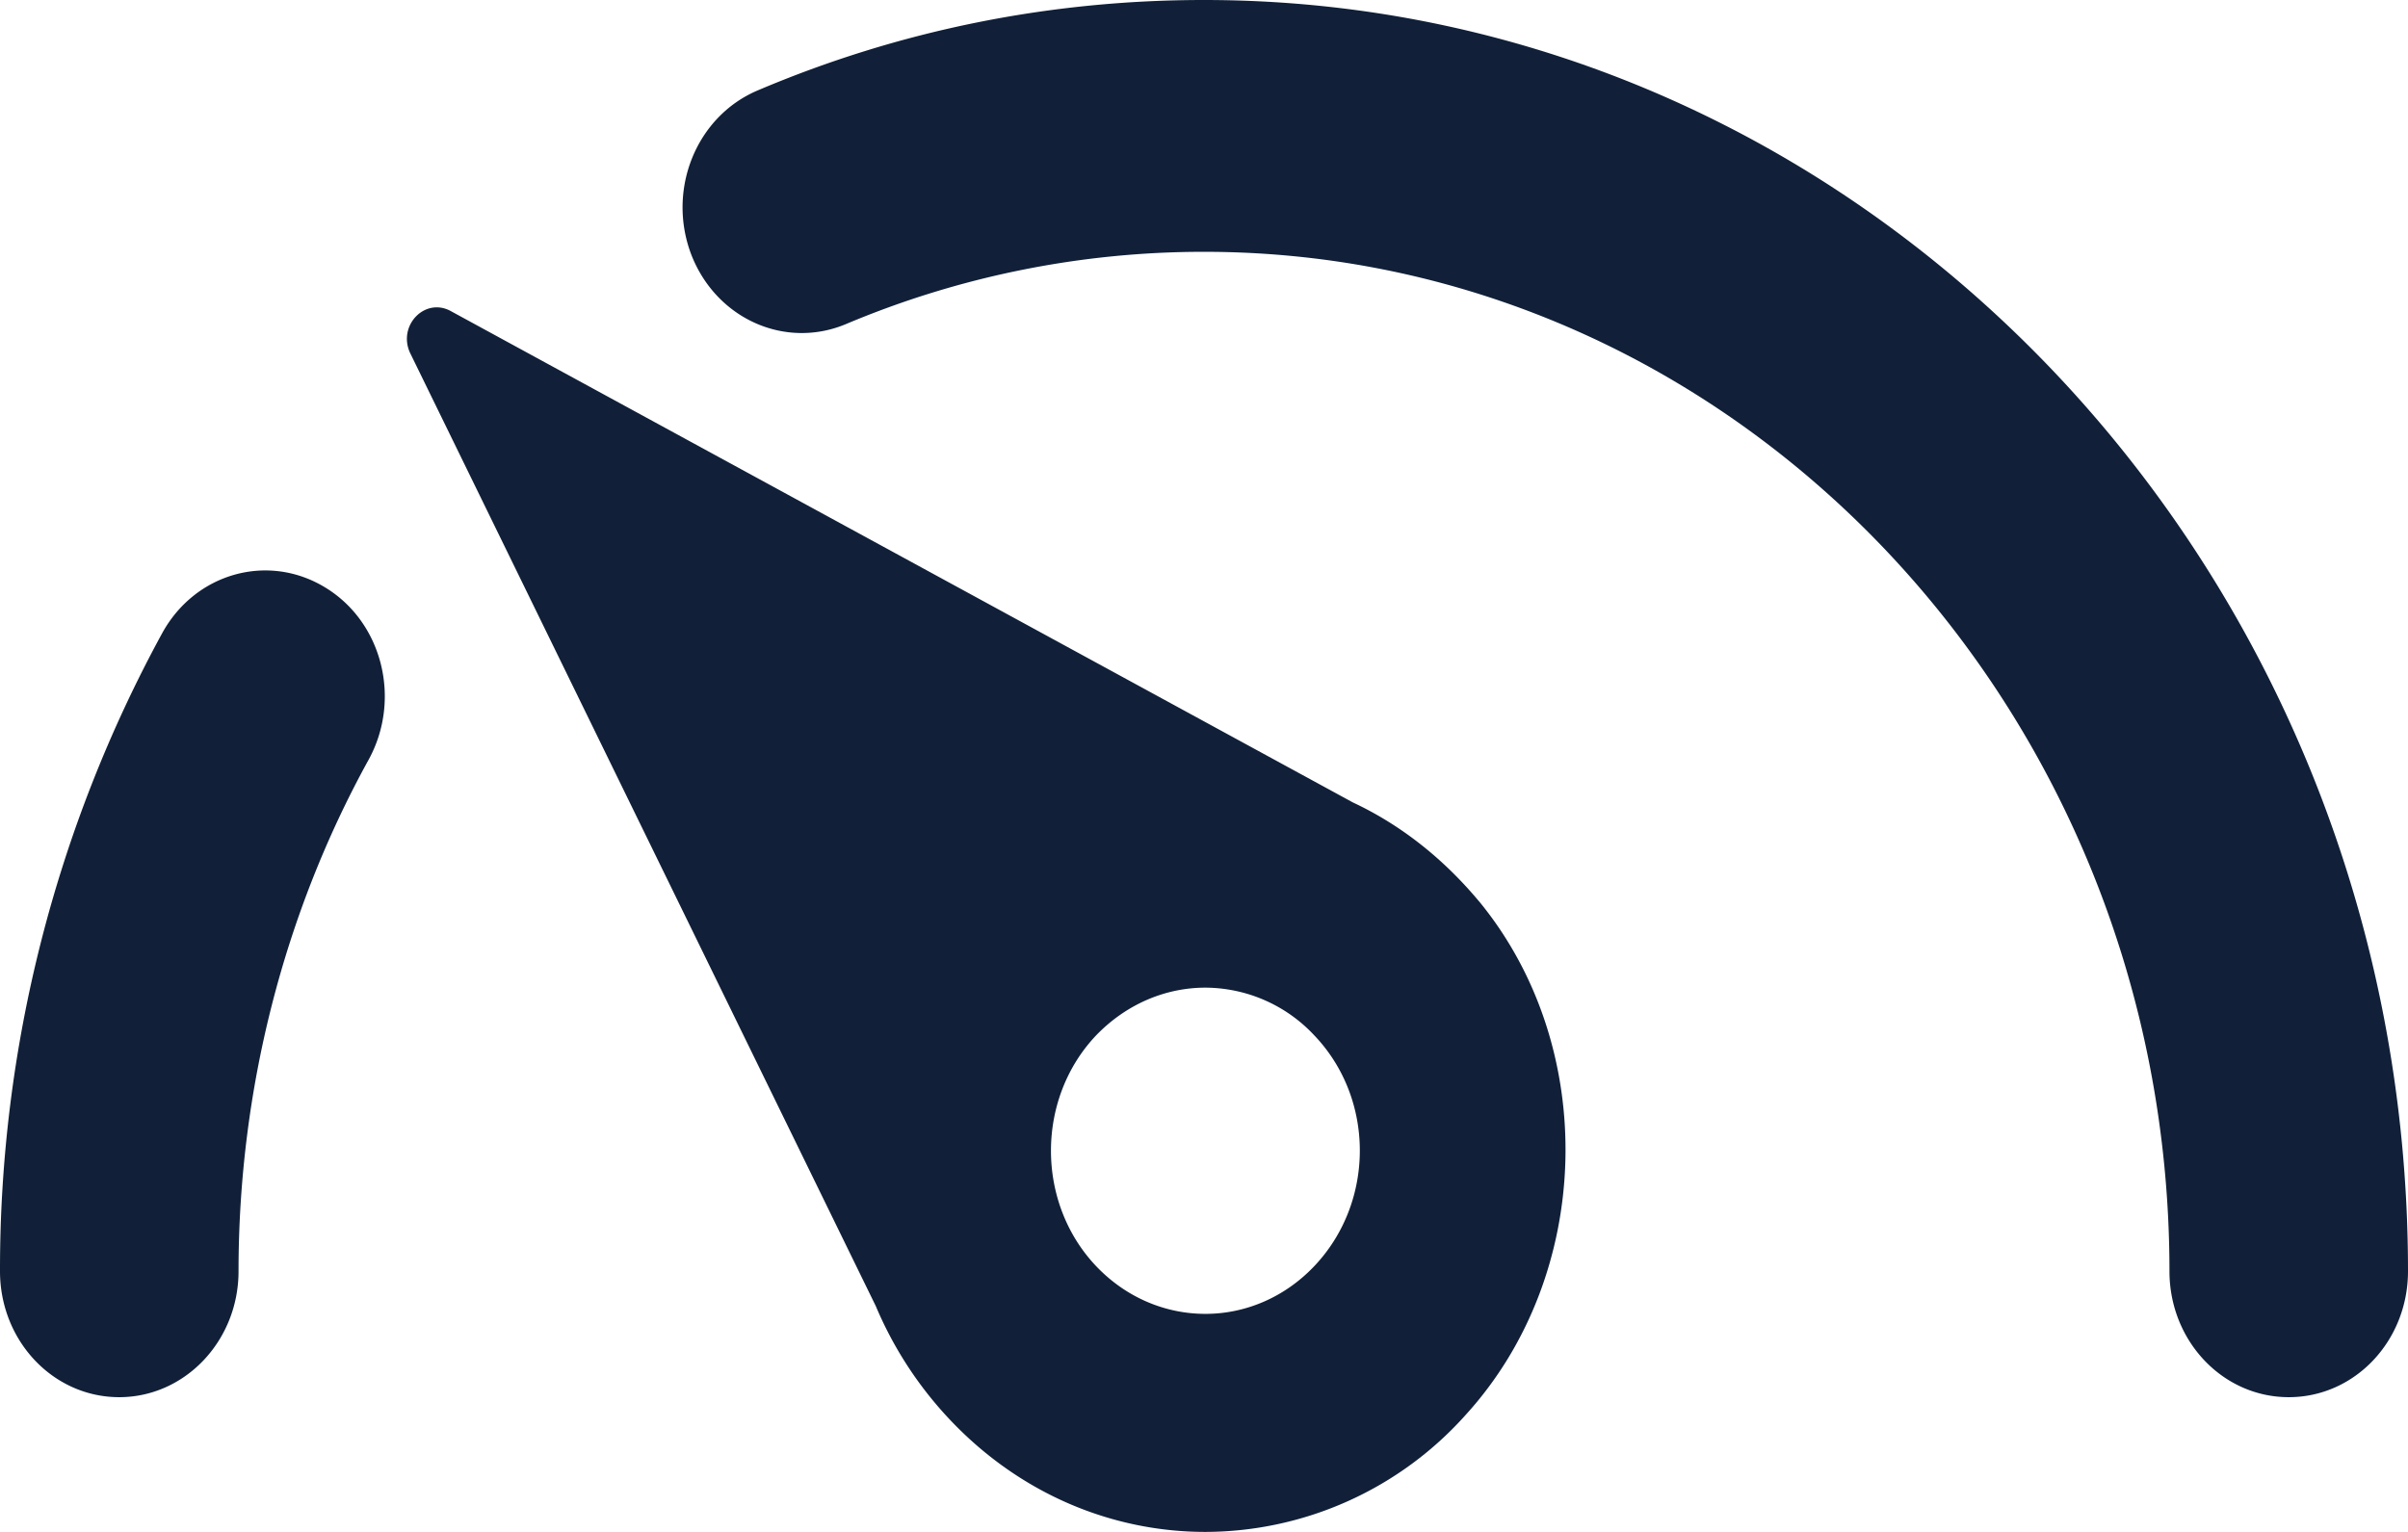 <svg xmlns="http://www.w3.org/2000/svg" width="33" height="21" viewBox="0 0 33 21">
    <path fill="#112038" fill-rule="evenodd" d="M20.269 12.355c1.648 2.004 1.567 5.114-.176 7.033A4.798 4.798 0 0 1 16.52 21c-1.27 0-2.532-.514-3.498-1.534a5.215 5.215 0 0 1-1.02-1.562L5.619 4.836c-.169-.37.196-.756.547-.578L18.54 11c.641.3 1.229.756 1.729 1.356zm-2.256 1.84a2.053 2.053 0 0 0-1.493-.656c-.54 0-1.08.22-1.5.656-.823.87-.823 2.29 0 3.16.413.435.953.656 1.5.656.54 0 1.08-.22 1.493-.656.83-.877.83-2.29 0-3.16zM3.269 17.426c0-2.468.615-4.893 1.783-7.012.453-.827.19-1.883-.594-2.36-.784-.479-1.783-.2-2.236.627A18.223 18.223 0 0 0 0 17.426c0 .956.73 1.727 1.634 1.727.899 0 1.635-.77 1.635-1.727zm29.731 0C33 7.818 25.598 0 16.5 0c-2.114 0-4.174.414-6.12 1.241-.837.357-1.242 1.355-.91 2.24.337.884 1.282 1.312 2.12.963a12.61 12.61 0 0 1 4.91-.992c7.294 0 13.231 6.27 13.231 13.974 0 .956.73 1.727 1.635 1.727S33 18.383 33 17.426z"/>
</svg>
